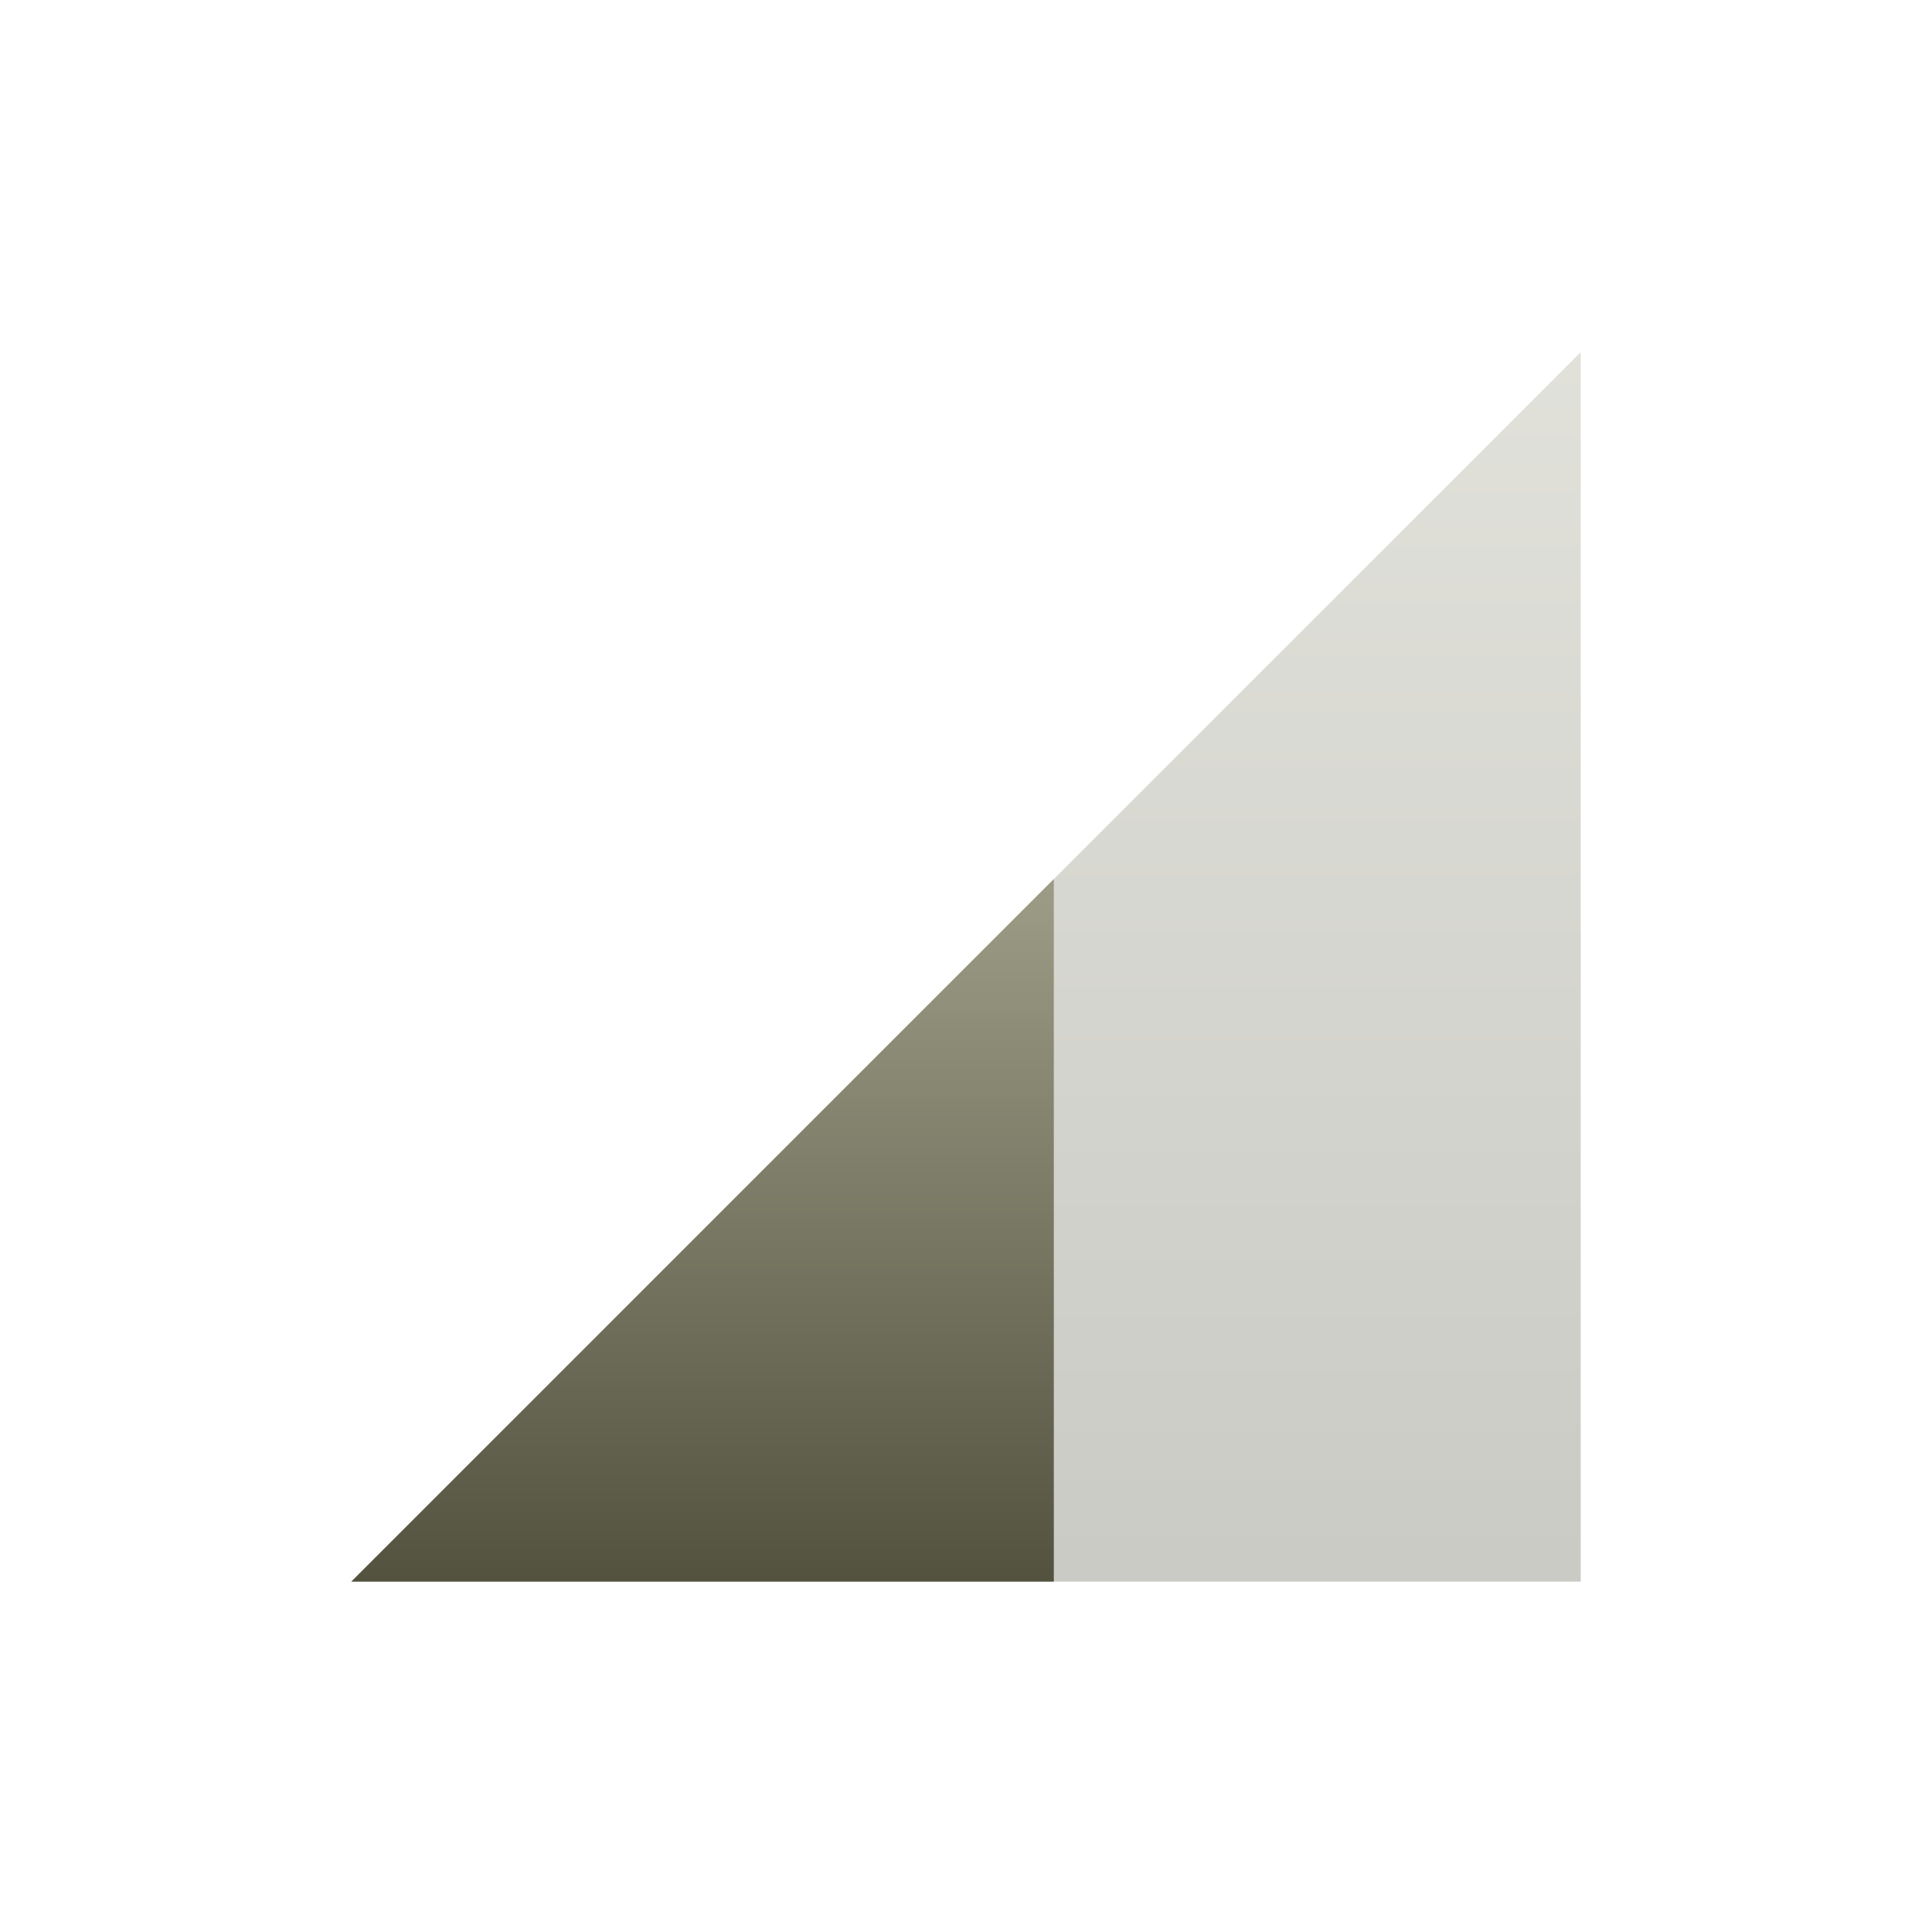 <svg xmlns="http://www.w3.org/2000/svg" width="22" height="22" version="1.1">
 <defs>
  <style id="current-color-scheme" type="text/css">
    .ColorScheme-Text { color: #d3dae3; } .ColorScheme-Highlight { color:#5294e2; }
  </style>
  <linearGradient id="bark" x1="0%" x2="0%" y1="0%" y2="100%">
    <stop offset="0%" style="stop-color:#9D9D87; stop-opacity:1"/>
    <stop offset="100%" style="stop-color:#52523F; stop-opacity:1"/>
  </linearGradient>
 </defs>
 <g transform="translate(-81 -599.36)">
  <path fill="url(#bark)" class="ColorScheme-Text" opacity="0.3" d="m85 617.37 14-14v14z"/>
  <path fill="url(#bark)" class="ColorScheme-Text" d="m93 609.37-8 8h8v-8z"/>
 </g>
</svg>
